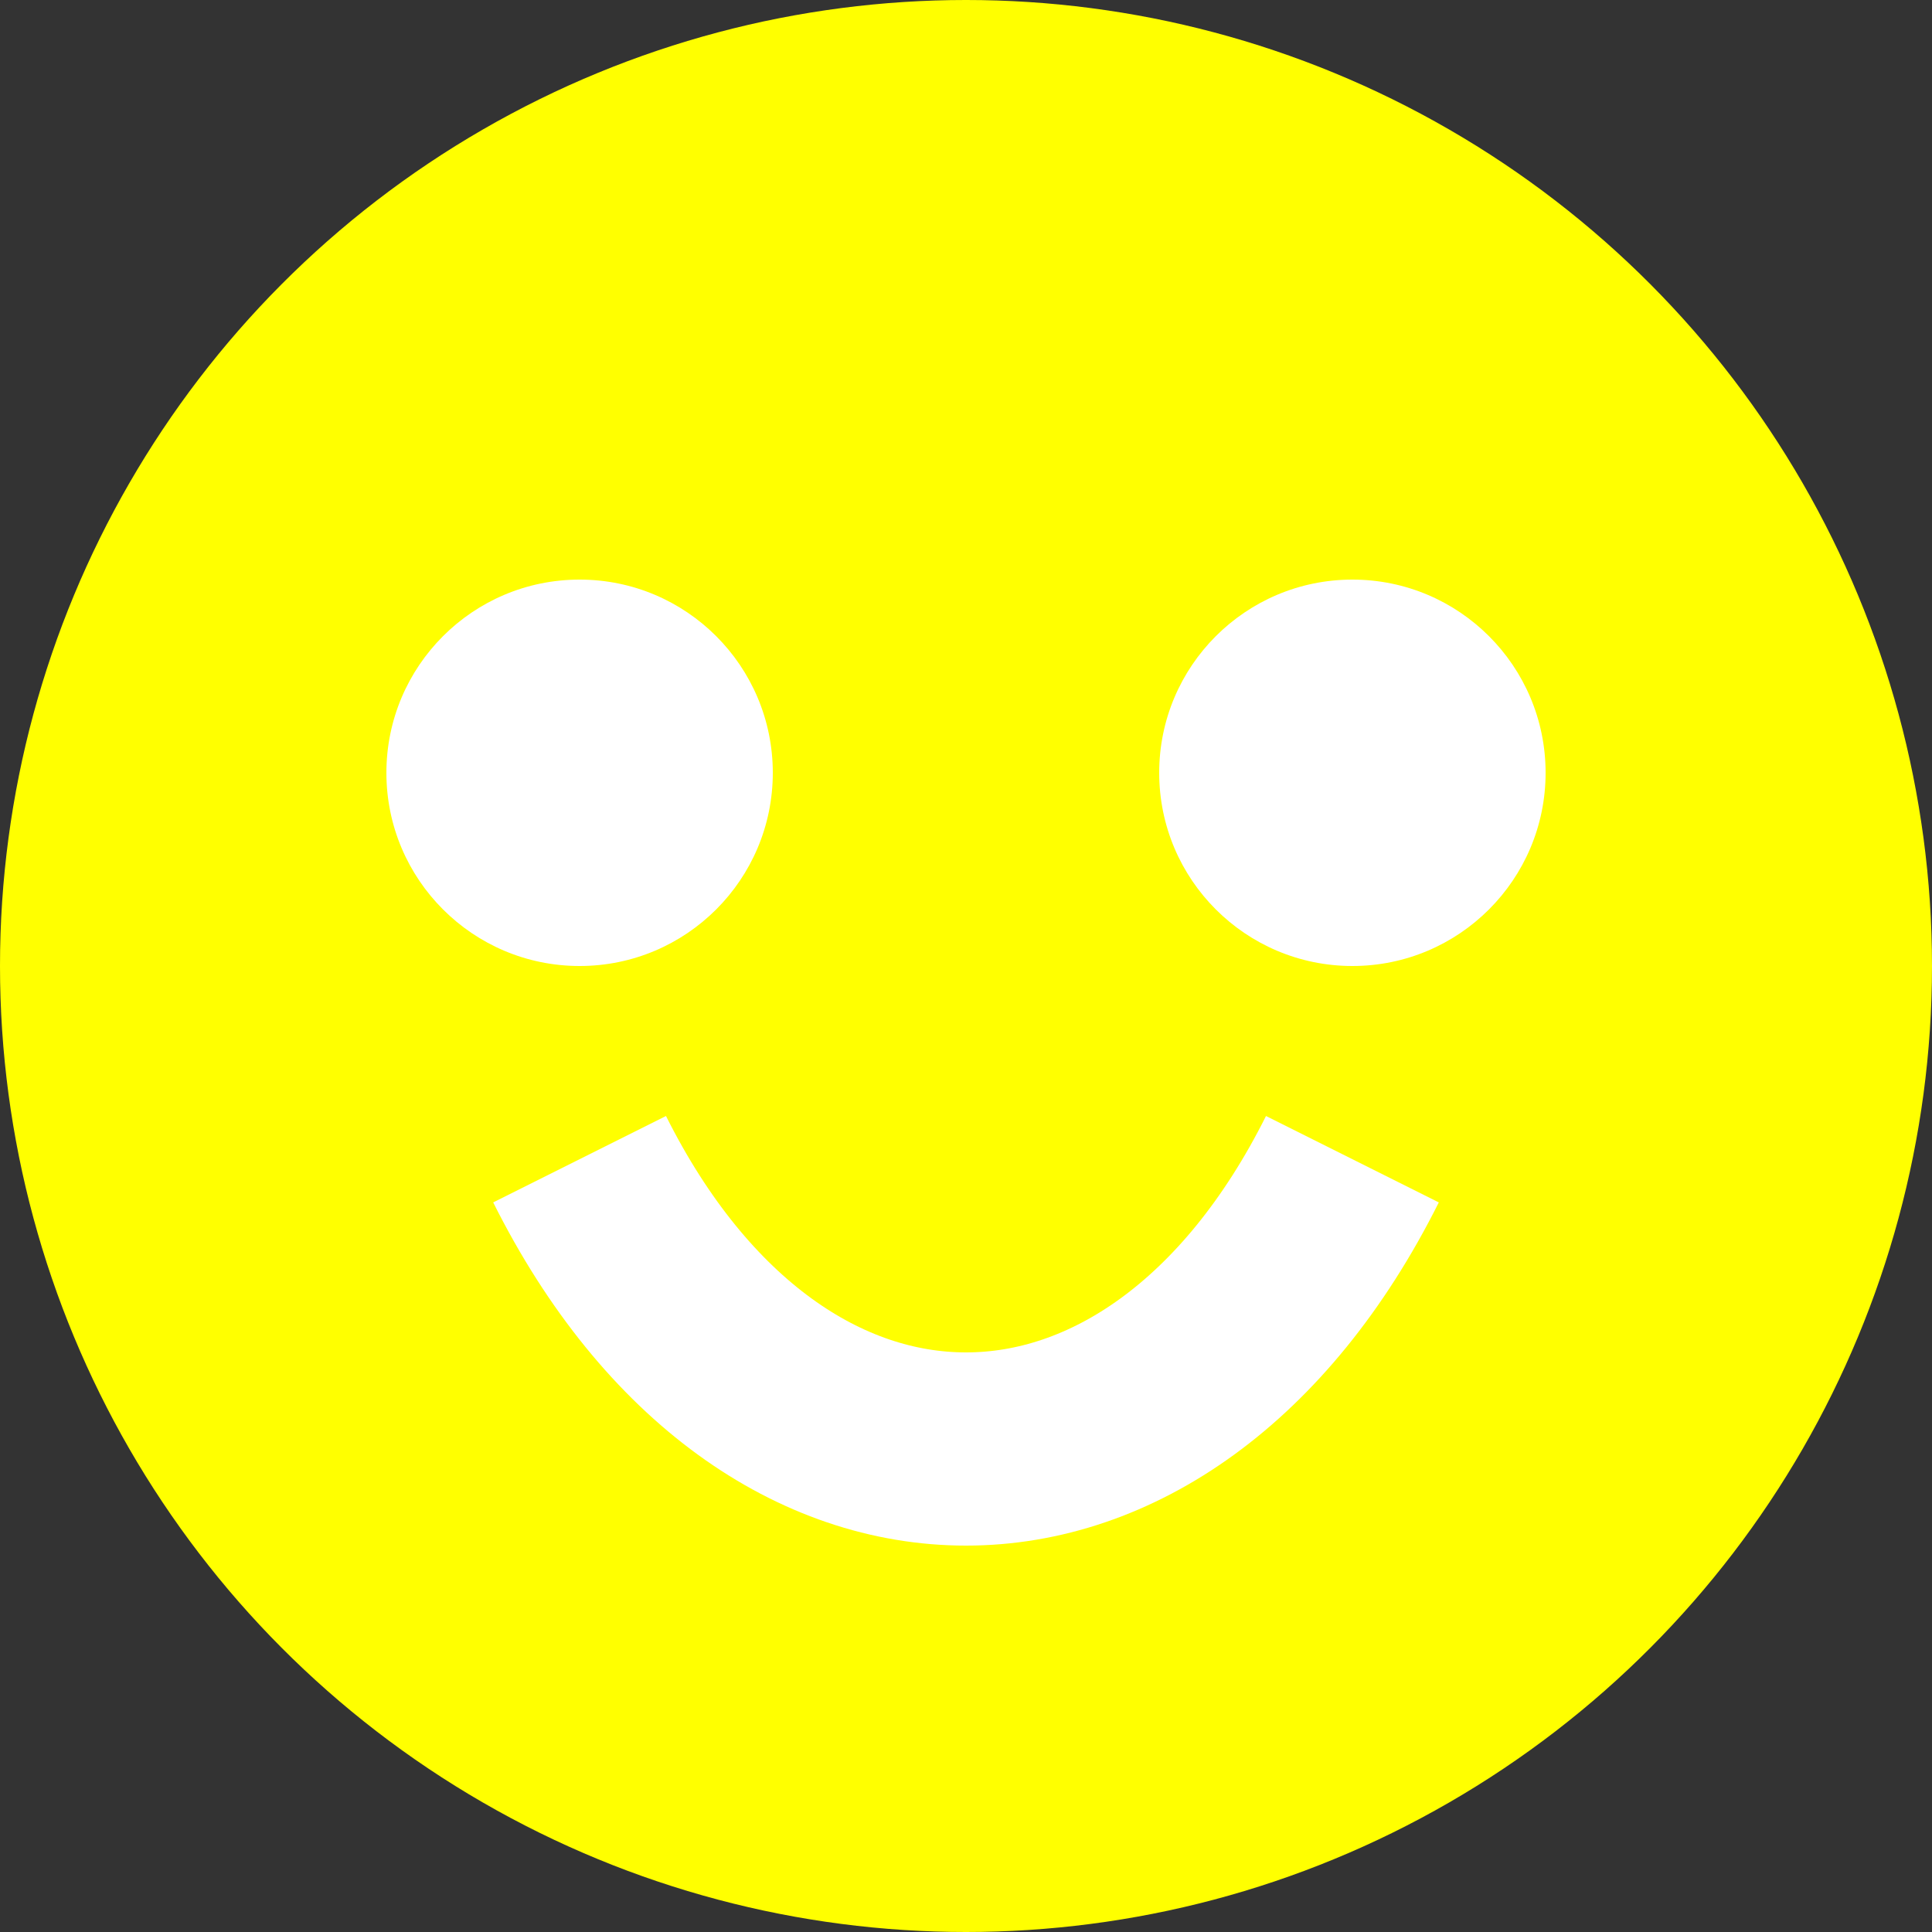 <svg viewBox="0 0 100 100">
  <rect x="0" y="0" width="100" height="100" fill="#333333" stroke="none"/>
  <circle className='segment' cx="50" cy="50" r="50" fill="yellow"></circle>
  <g>
    <circle cx="30" cy="40" r="10" fill="white"></circle>
    <circle cx="70" cy="40" r="10" fill="white"></circle>
    <path stroke="white" stroke-width="10" fill="none" d="M 30,60 C 40,80 60,80 70,60"></path>
  </g>
</svg>


